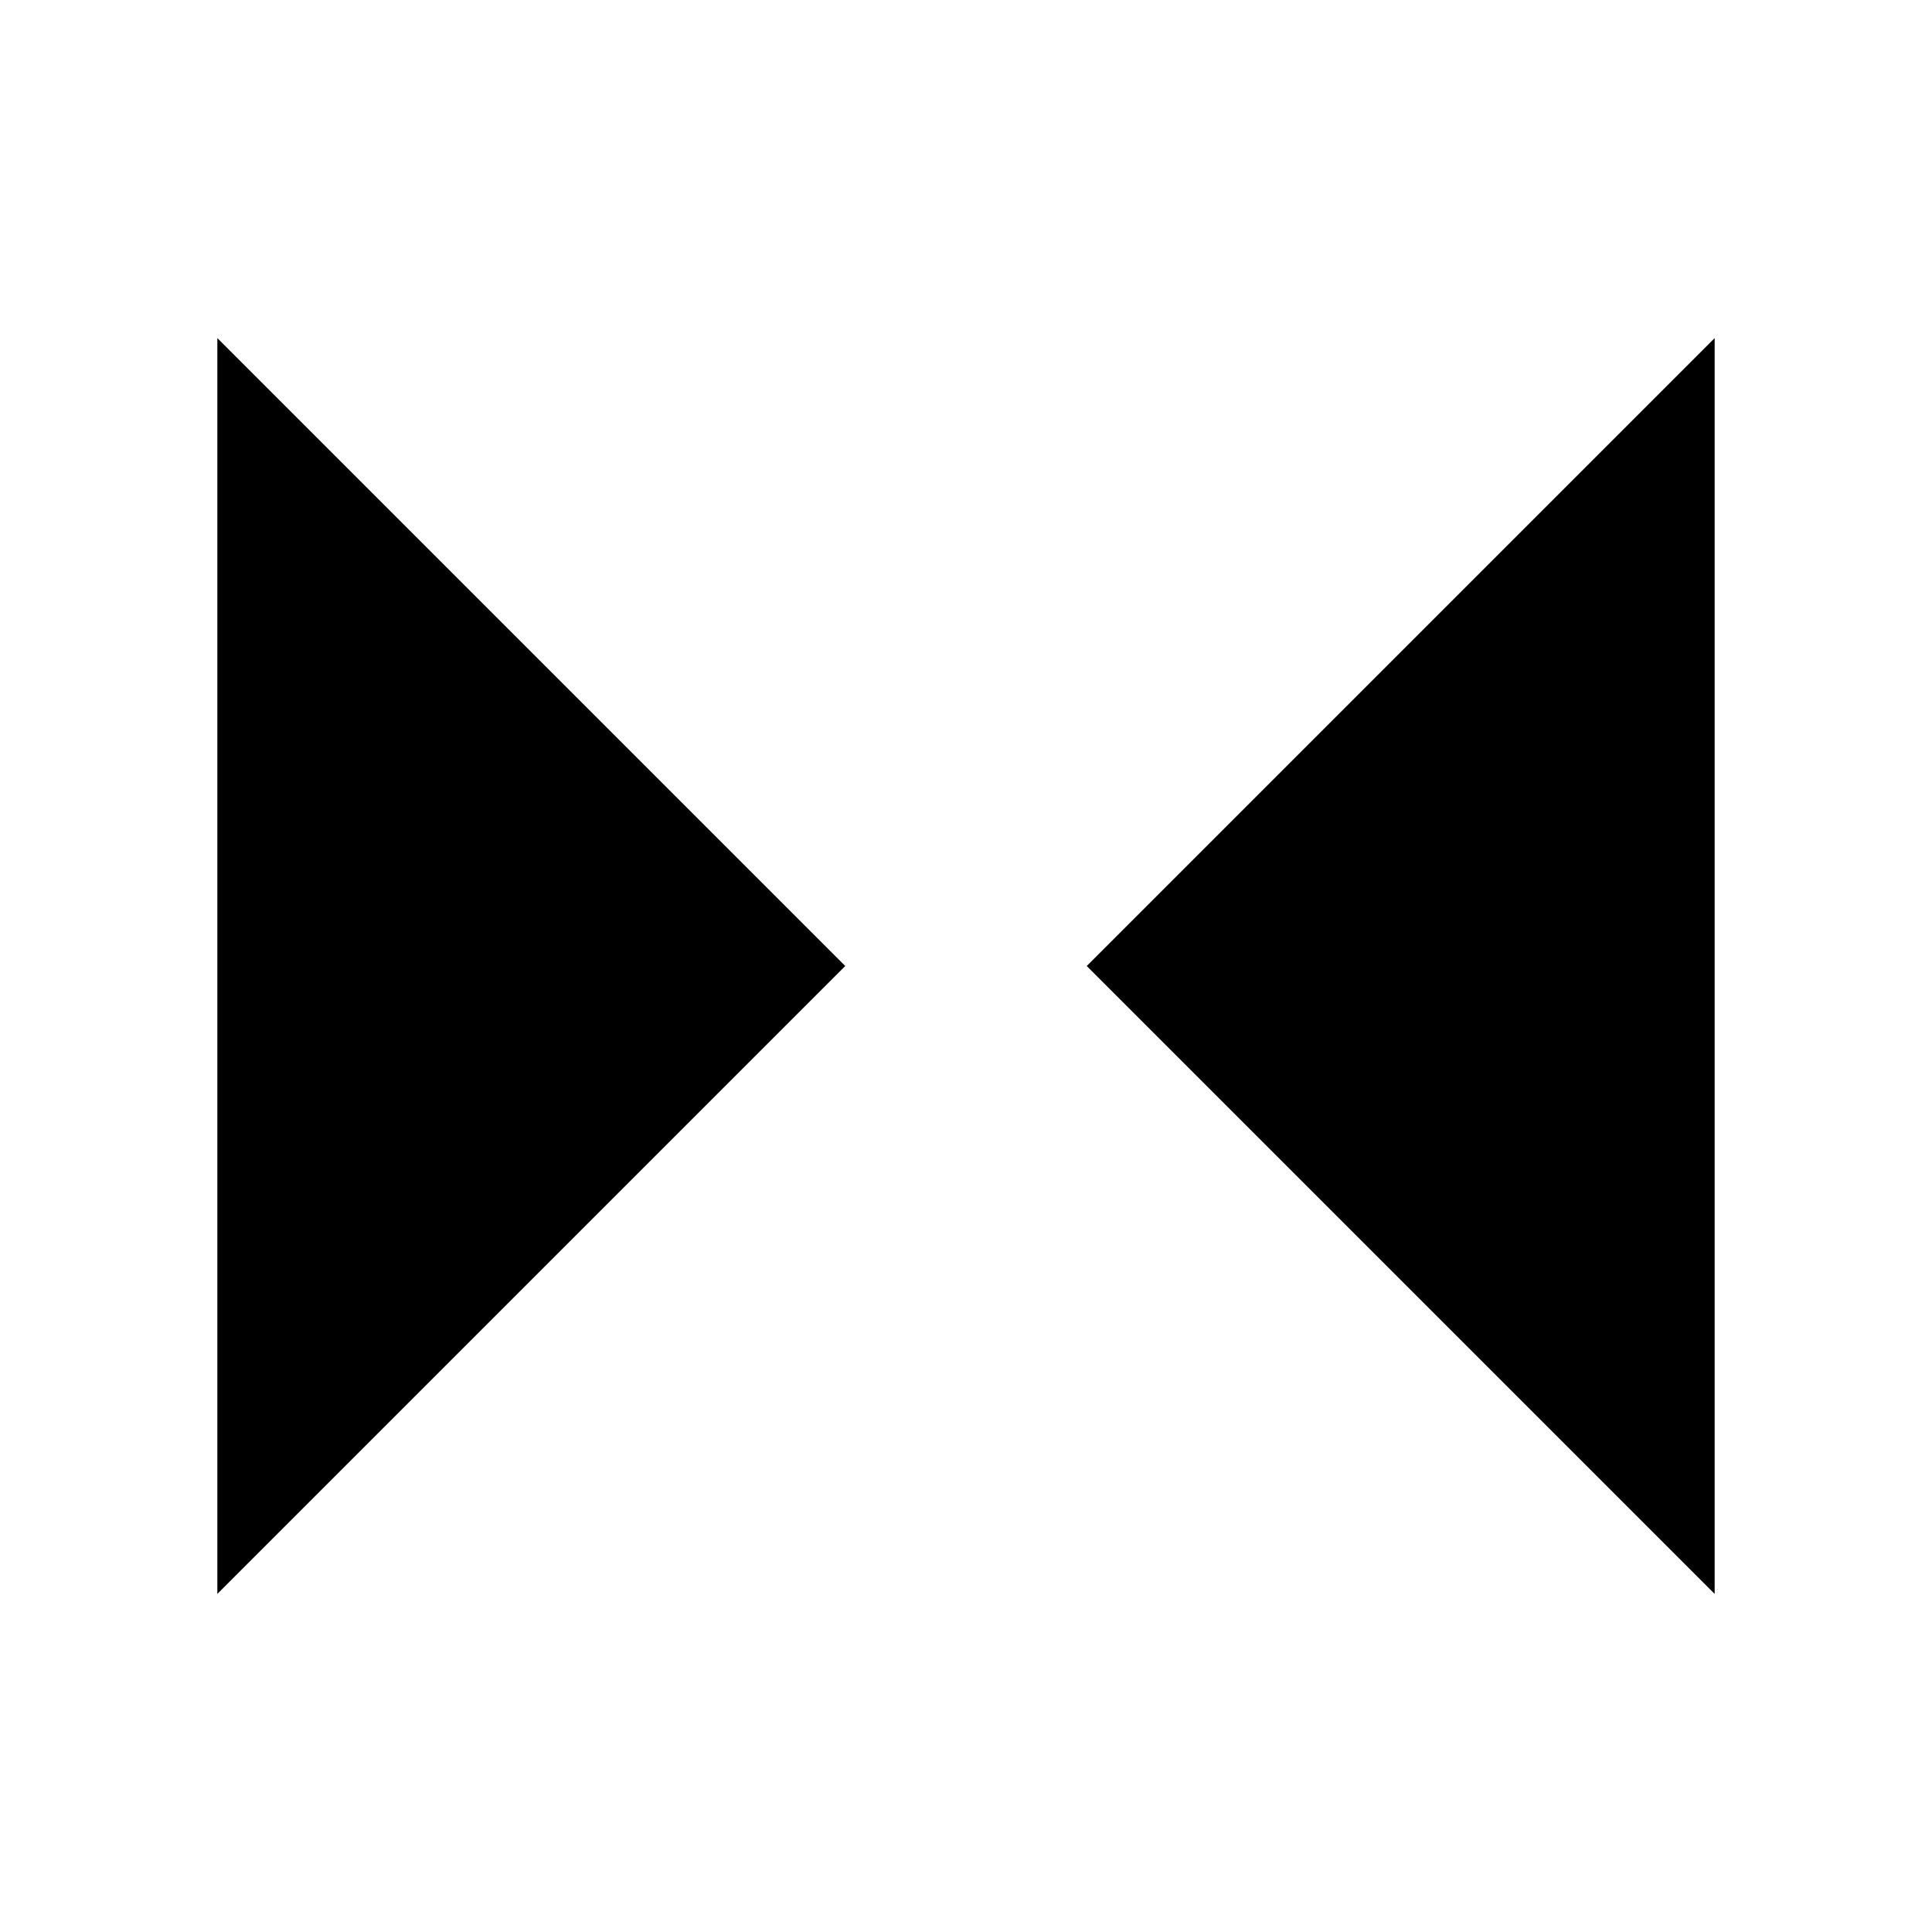 <?xml version="1.0" encoding="utf-8"?>
<!-- Generator: Adobe Illustrator 21.0.2, SVG Export Plug-In . SVG Version: 6.00 Build 0)  -->
<svg version="1.1" id="Layer_1" xmlns="http://www.w3.org/2000/svg" xmlns:xlink="http://www.w3.org/1999/xlink" x="0px" y="0px"
	 viewBox="0 0 32 32" style="enable-background:new 0 0 32 32;" xml:space="preserve">
<g id="surface1">
	<path d="M18,16l0.7,0.7l8,8l1.7,1.7V5.6l-1.7,1.7l-8,8L18,16z M3.6,26.4l1.7-1.7l8-8L14,16l-0.7-0.7l-8-8L3.6,5.6V26.4z"/>
</g>
</svg>
